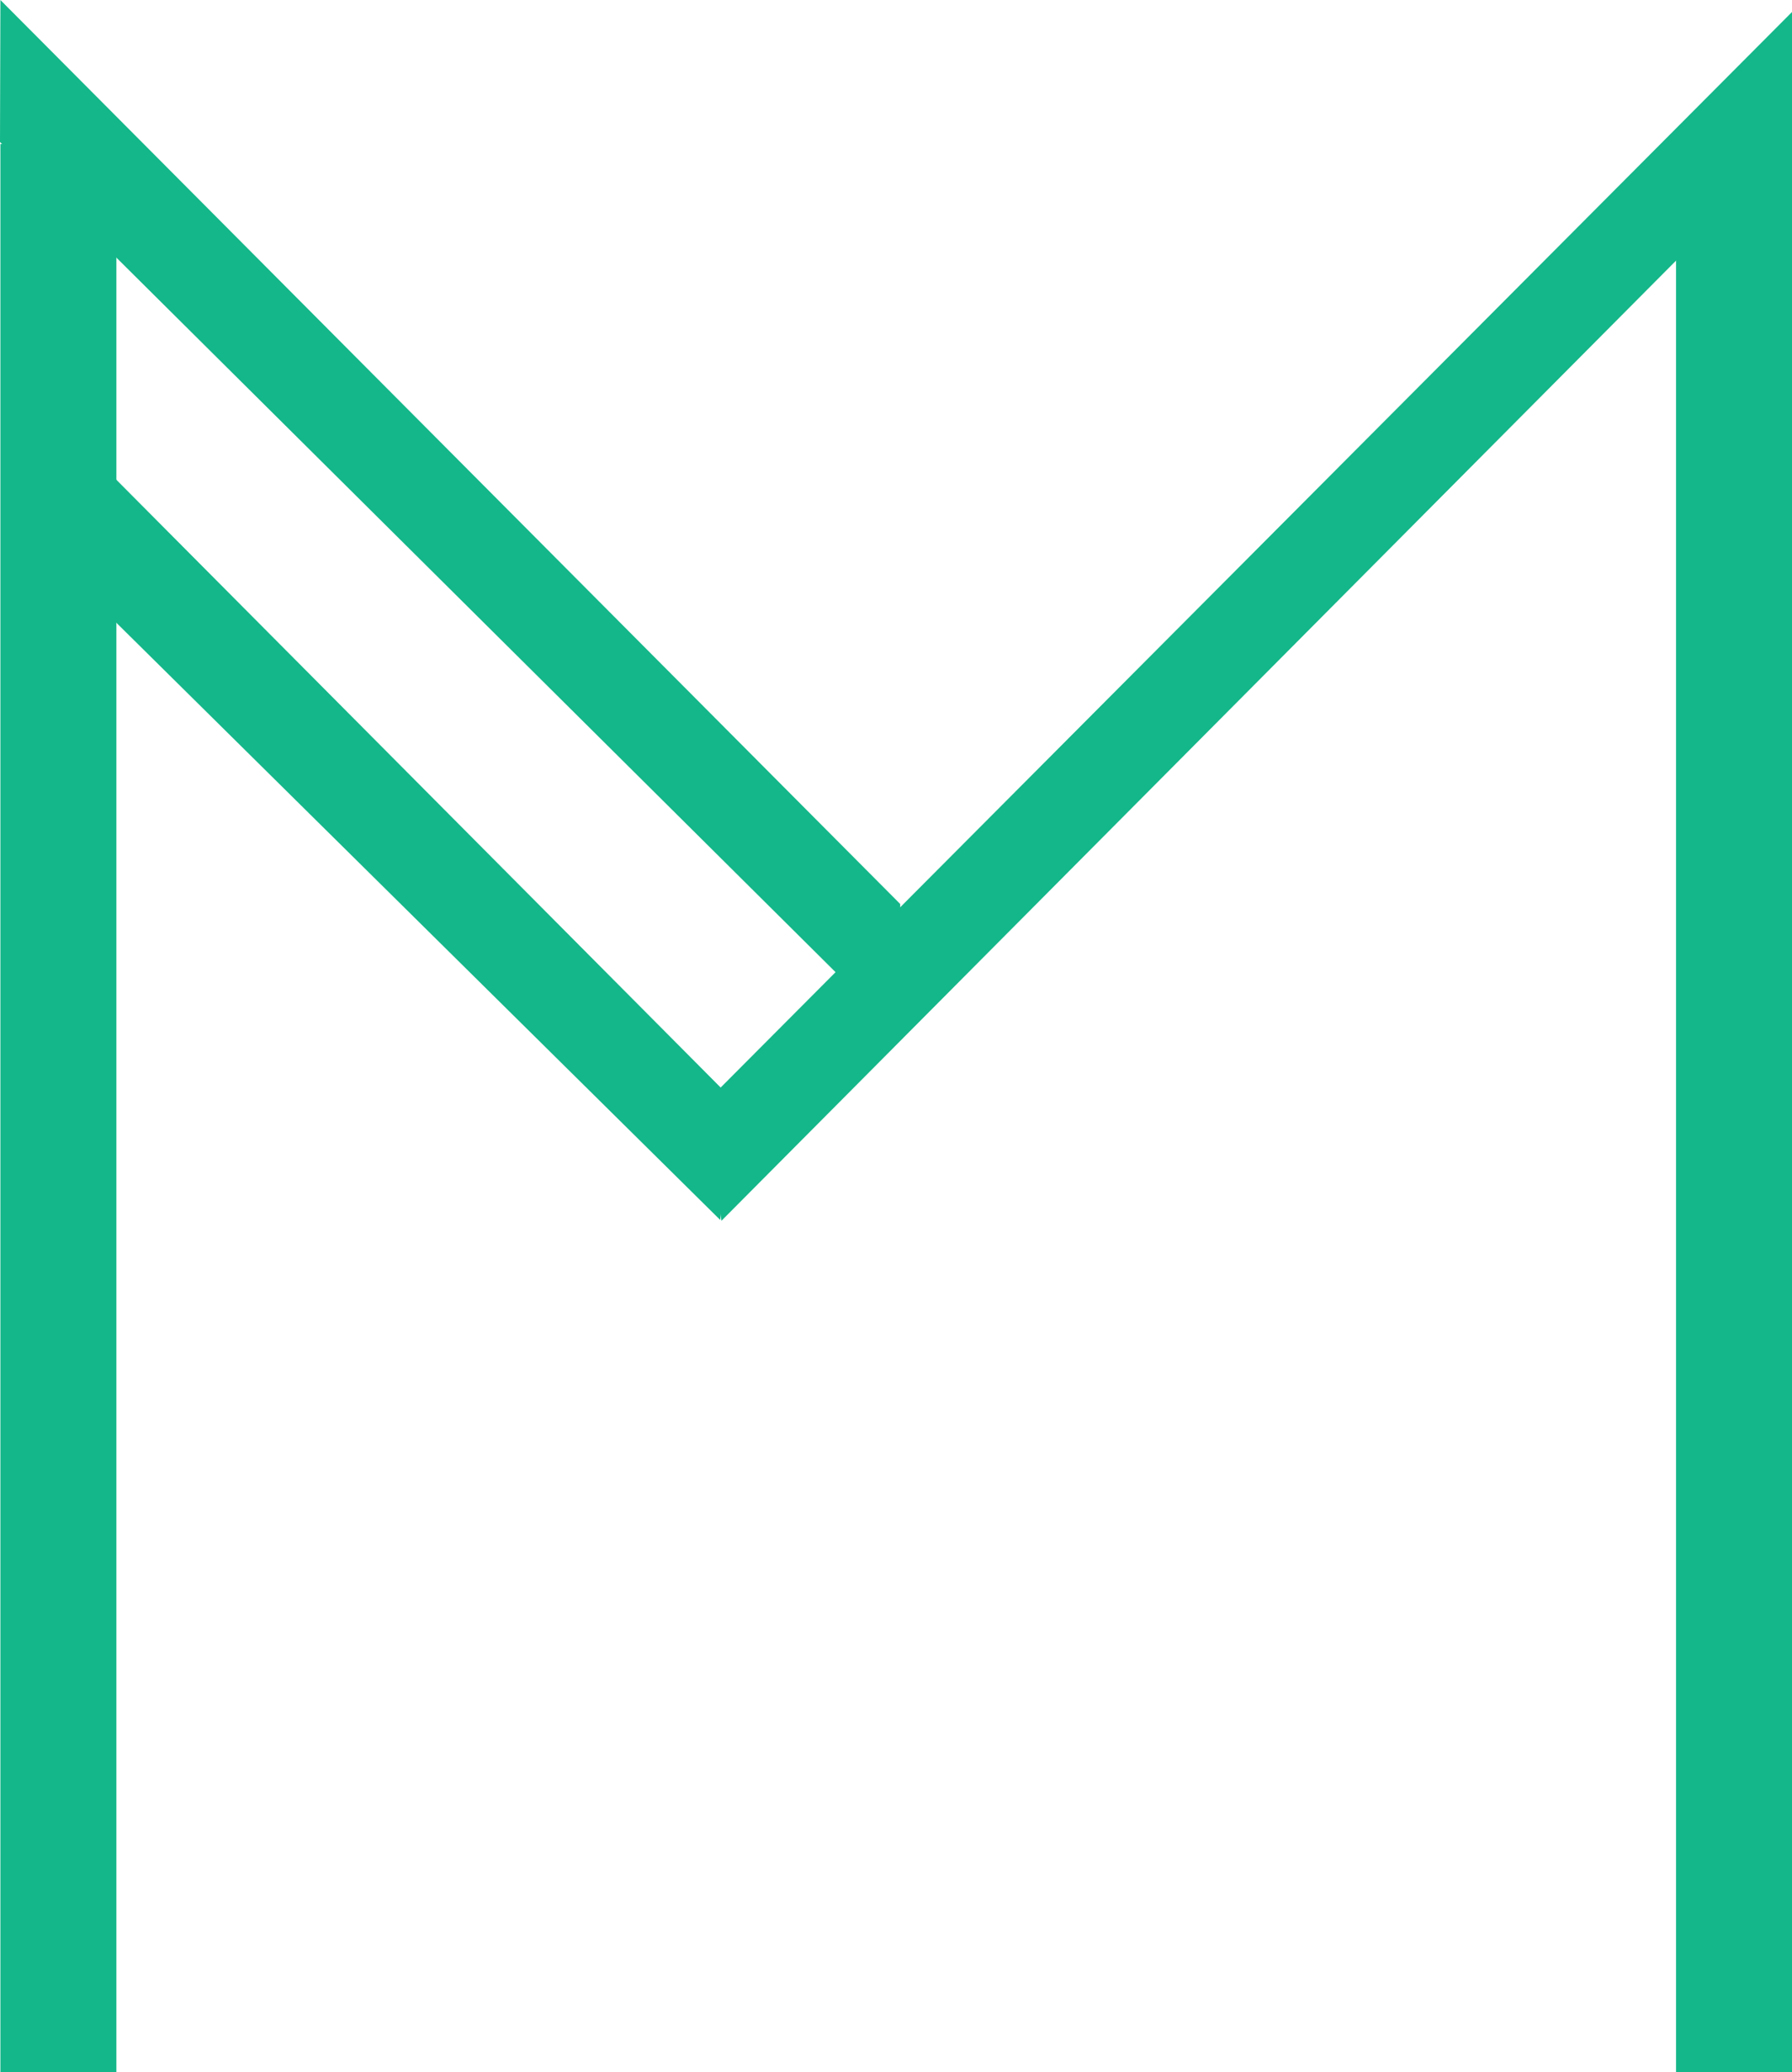 <?xml version="1.0" encoding="utf-8"?>
<!-- Generator: Adobe Illustrator 26.3.1, SVG Export Plug-In . SVG Version: 6.00 Build 0)  -->
<svg version="1.1" id="Layer_2_00000106124453636065409840000006877755578336717444_"
	 xmlns="http://www.w3.org/2000/svg" xmlns:xlink="http://www.w3.org/1999/xlink" x="0px" y="0px" viewBox="0 0 448.1 518"
	 style="enable-background:new 0 0 448.1 518;" xml:space="preserve">
<style type="text/css">
	.st0{fill:#14B789;}
</style>
<g id="Layer_1-2">
	<rect x="0.1" y="36" class="st0" width="29" height="482"/>
	<rect x="419.1" y="36" class="st0" width="29" height="482"/>
	<polygon class="st0" points="180.4,305.2 176.7,275.4 448.1,3 448.1,36 	"/>
	<polygon class="st0" points="0.1,0 0,35.5 225.1,259.1 225.1,226 	"/>
	<polygon class="st0" points="2.9,93.6 2.1,129 180.1,305 183.5,275.2 	"/>
</g>
</svg>
